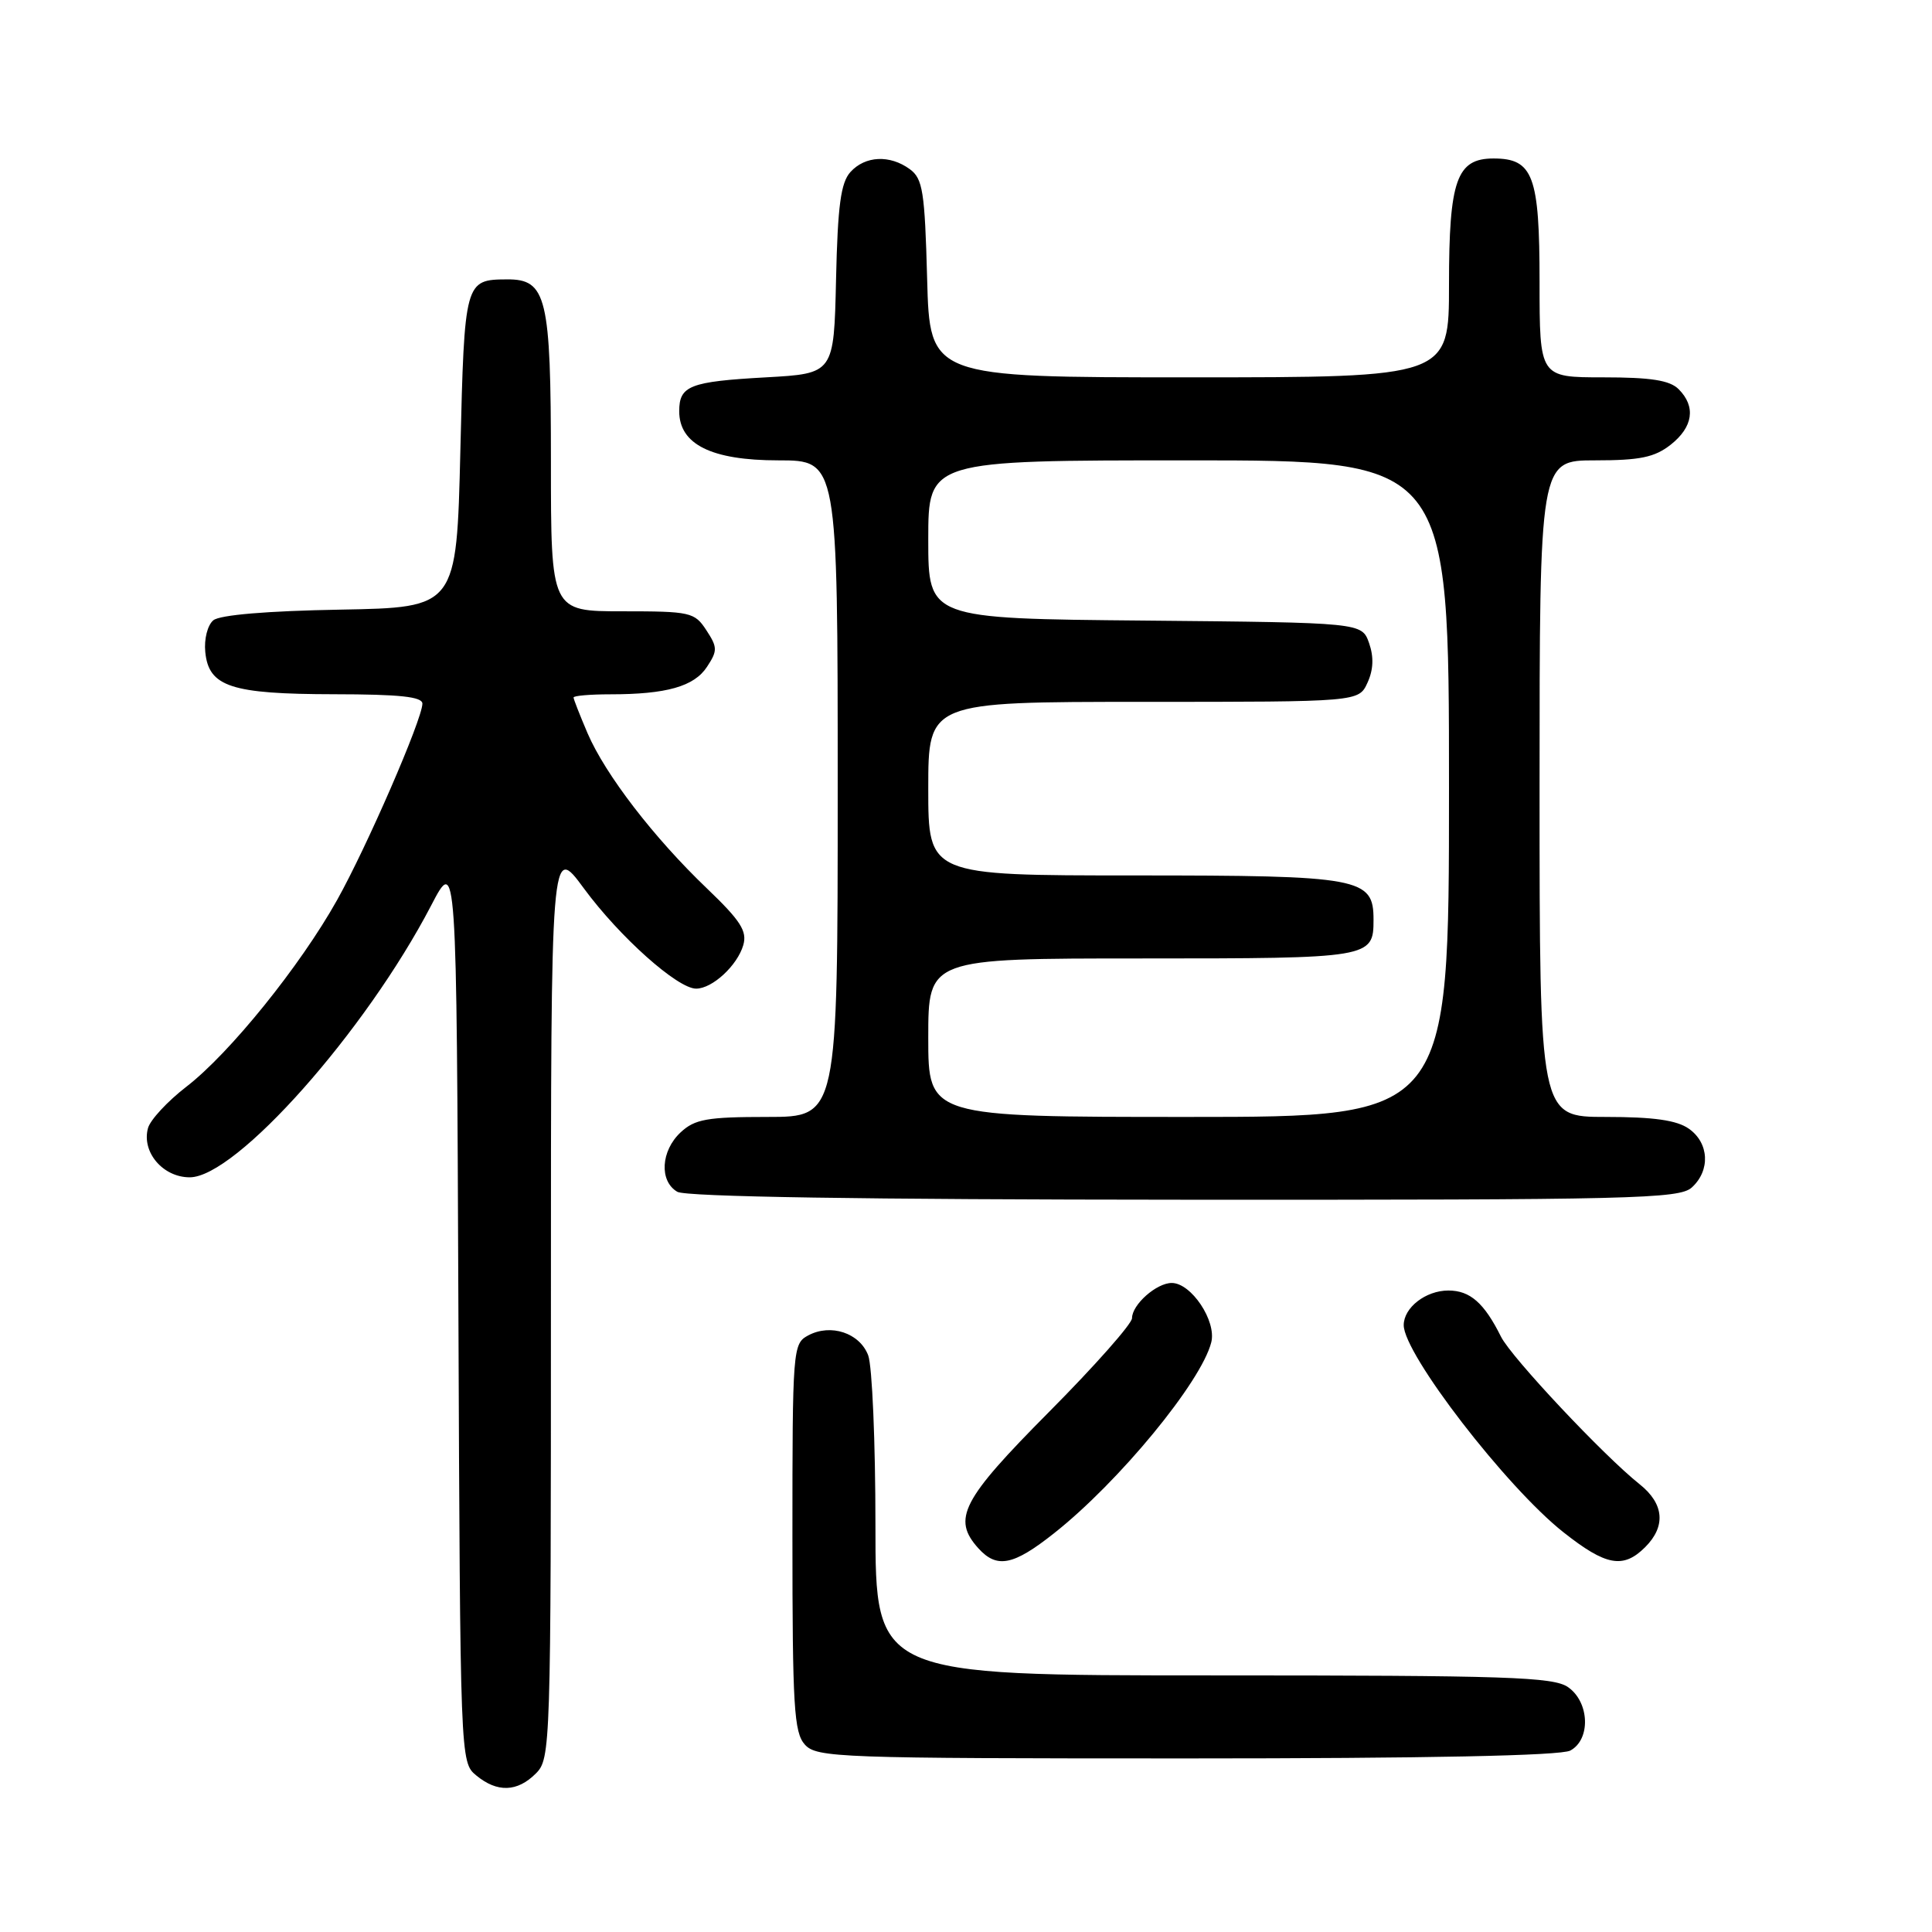 <?xml version="1.0" encoding="UTF-8" standalone="no"?>
<!DOCTYPE svg PUBLIC "-//W3C//DTD SVG 1.1//EN" "http://www.w3.org/Graphics/SVG/1.1/DTD/svg11.dtd" >
<svg xmlns="http://www.w3.org/2000/svg" xmlns:xlink="http://www.w3.org/1999/xlink" version="1.1" viewBox="0 0 256 256">
 <g >
 <path fill="currentColor"
d=" M 71.00 235.00 C 72.96 233.04 73.00 231.67 73.00 172.39 C 73.00 111.78 73.00 111.78 77.37 117.72 C 82.10 124.15 89.78 131.00 92.24 131.00 C 94.39 131.00 97.70 127.94 98.49 125.23 C 99.02 123.38 98.14 122.00 93.68 117.73 C 86.64 111.00 80.22 102.65 77.86 97.17 C 76.84 94.78 76.00 92.65 76.00 92.42 C 76.00 92.19 78.19 92.00 80.87 92.00 C 88.31 92.00 91.98 90.96 93.68 88.36 C 95.09 86.22 95.08 85.77 93.59 83.50 C 92.04 81.12 91.48 81.00 82.48 81.00 C 73.00 81.00 73.00 81.00 73.00 61.22 C 73.00 39.36 72.43 36.99 67.19 37.02 C 61.59 37.05 61.54 37.21 61.00 59.71 C 60.50 80.50 60.50 80.50 45.07 80.78 C 35.41 80.95 29.13 81.48 28.27 82.19 C 27.50 82.83 27.03 84.68 27.20 86.39 C 27.65 91.00 30.61 91.97 44.25 91.99 C 52.99 92.00 55.99 92.32 55.97 93.25 C 55.92 95.39 48.60 112.24 44.66 119.27 C 39.79 127.98 30.43 139.58 24.69 144.00 C 22.19 145.93 19.91 148.39 19.61 149.48 C 18.74 152.65 21.58 156.00 25.14 156.00 C 31.27 156.00 48.43 136.68 57.12 120.00 C 60.50 113.50 60.50 113.50 60.74 173.50 C 60.98 233.27 60.99 233.51 63.10 235.25 C 65.88 237.55 68.54 237.46 71.00 235.00 Z  M 208.07 231.96 C 210.80 230.50 210.63 225.55 207.78 223.56 C 205.85 222.20 199.69 222.00 160.78 222.00 C 116.00 222.00 116.00 222.00 116.00 202.07 C 116.00 191.10 115.57 180.99 115.04 179.59 C 113.91 176.62 110.08 175.35 107.09 176.95 C 105.05 178.04 105.00 178.71 105.00 203.71 C 105.00 226.16 105.21 229.57 106.65 231.17 C 108.22 232.90 111.11 233.00 157.22 233.00 C 189.02 233.00 206.81 232.64 208.07 231.96 Z  M 139.66 203.17 C 148.26 196.38 159.18 183.11 160.50 177.86 C 161.21 175.04 157.85 170.00 155.26 170.00 C 153.24 170.00 150.00 172.87 150.00 174.66 C 150.00 175.41 145.05 181.00 139.00 187.09 C 127.42 198.75 126.12 201.26 129.65 205.17 C 132.10 207.87 134.27 207.44 139.66 203.17 Z  M 218.00 205.00 C 220.77 202.23 220.50 199.25 217.26 196.67 C 212.51 192.90 200.26 179.86 198.89 177.12 C 196.66 172.64 194.79 171.00 191.92 171.00 C 188.92 171.00 186.00 173.26 186.00 175.59 C 186.00 179.42 199.60 197.06 207.16 203.03 C 212.80 207.49 215.09 207.91 218.00 205.00 Z  M 224.17 157.35 C 226.66 155.09 226.47 151.44 223.78 149.56 C 222.18 148.43 219.10 148.00 212.78 148.00 C 204.00 148.00 204.00 148.00 204.00 104.50 C 204.00 61.00 204.00 61.00 211.37 61.00 C 217.30 61.00 219.24 60.60 221.37 58.93 C 224.35 56.58 224.74 53.88 222.43 51.57 C 221.25 50.39 218.76 50.00 212.43 50.00 C 204.00 50.00 204.00 50.00 204.00 37.33 C 204.00 23.28 203.15 21.00 197.90 21.00 C 193.01 21.00 192.00 23.87 192.00 37.72 C 192.00 50.00 192.00 50.00 157.60 50.00 C 123.20 50.00 123.20 50.00 122.85 36.92 C 122.54 25.36 122.27 23.67 120.56 22.42 C 117.91 20.48 114.64 20.64 112.69 22.79 C 111.41 24.20 111.00 27.24 110.78 37.04 C 110.50 49.50 110.50 49.50 101.50 50.00 C 91.39 50.56 90.00 51.11 90.00 54.49 C 90.00 58.88 94.27 61.00 103.13 61.00 C 111.00 61.00 111.00 61.00 111.00 104.50 C 111.00 148.00 111.00 148.00 101.69 148.00 C 93.70 148.00 92.07 148.29 90.19 150.04 C 87.56 152.49 87.33 156.51 89.75 157.92 C 90.89 158.58 114.35 158.95 156.92 158.97 C 216.42 159.00 222.51 158.85 224.17 157.35 Z  M 123.00 137.50 C 123.00 127.00 123.00 127.00 151.30 127.00 C 181.67 127.00 182.00 126.95 182.00 121.86 C 182.00 116.31 180.34 116.00 150.28 116.00 C 123.00 116.00 123.00 116.00 123.00 104.50 C 123.00 93.00 123.00 93.00 151.52 93.00 C 180.04 93.00 180.04 93.00 181.20 90.46 C 181.99 88.74 182.05 87.05 181.41 85.21 C 180.45 82.50 180.45 82.50 151.73 82.23 C 123.00 81.97 123.00 81.97 123.00 71.48 C 123.00 61.00 123.00 61.00 157.50 61.00 C 192.00 61.00 192.00 61.00 192.00 104.50 C 192.00 148.00 192.00 148.00 157.50 148.00 C 123.00 148.00 123.00 148.00 123.00 137.50 Z "/>
</g>
</svg>